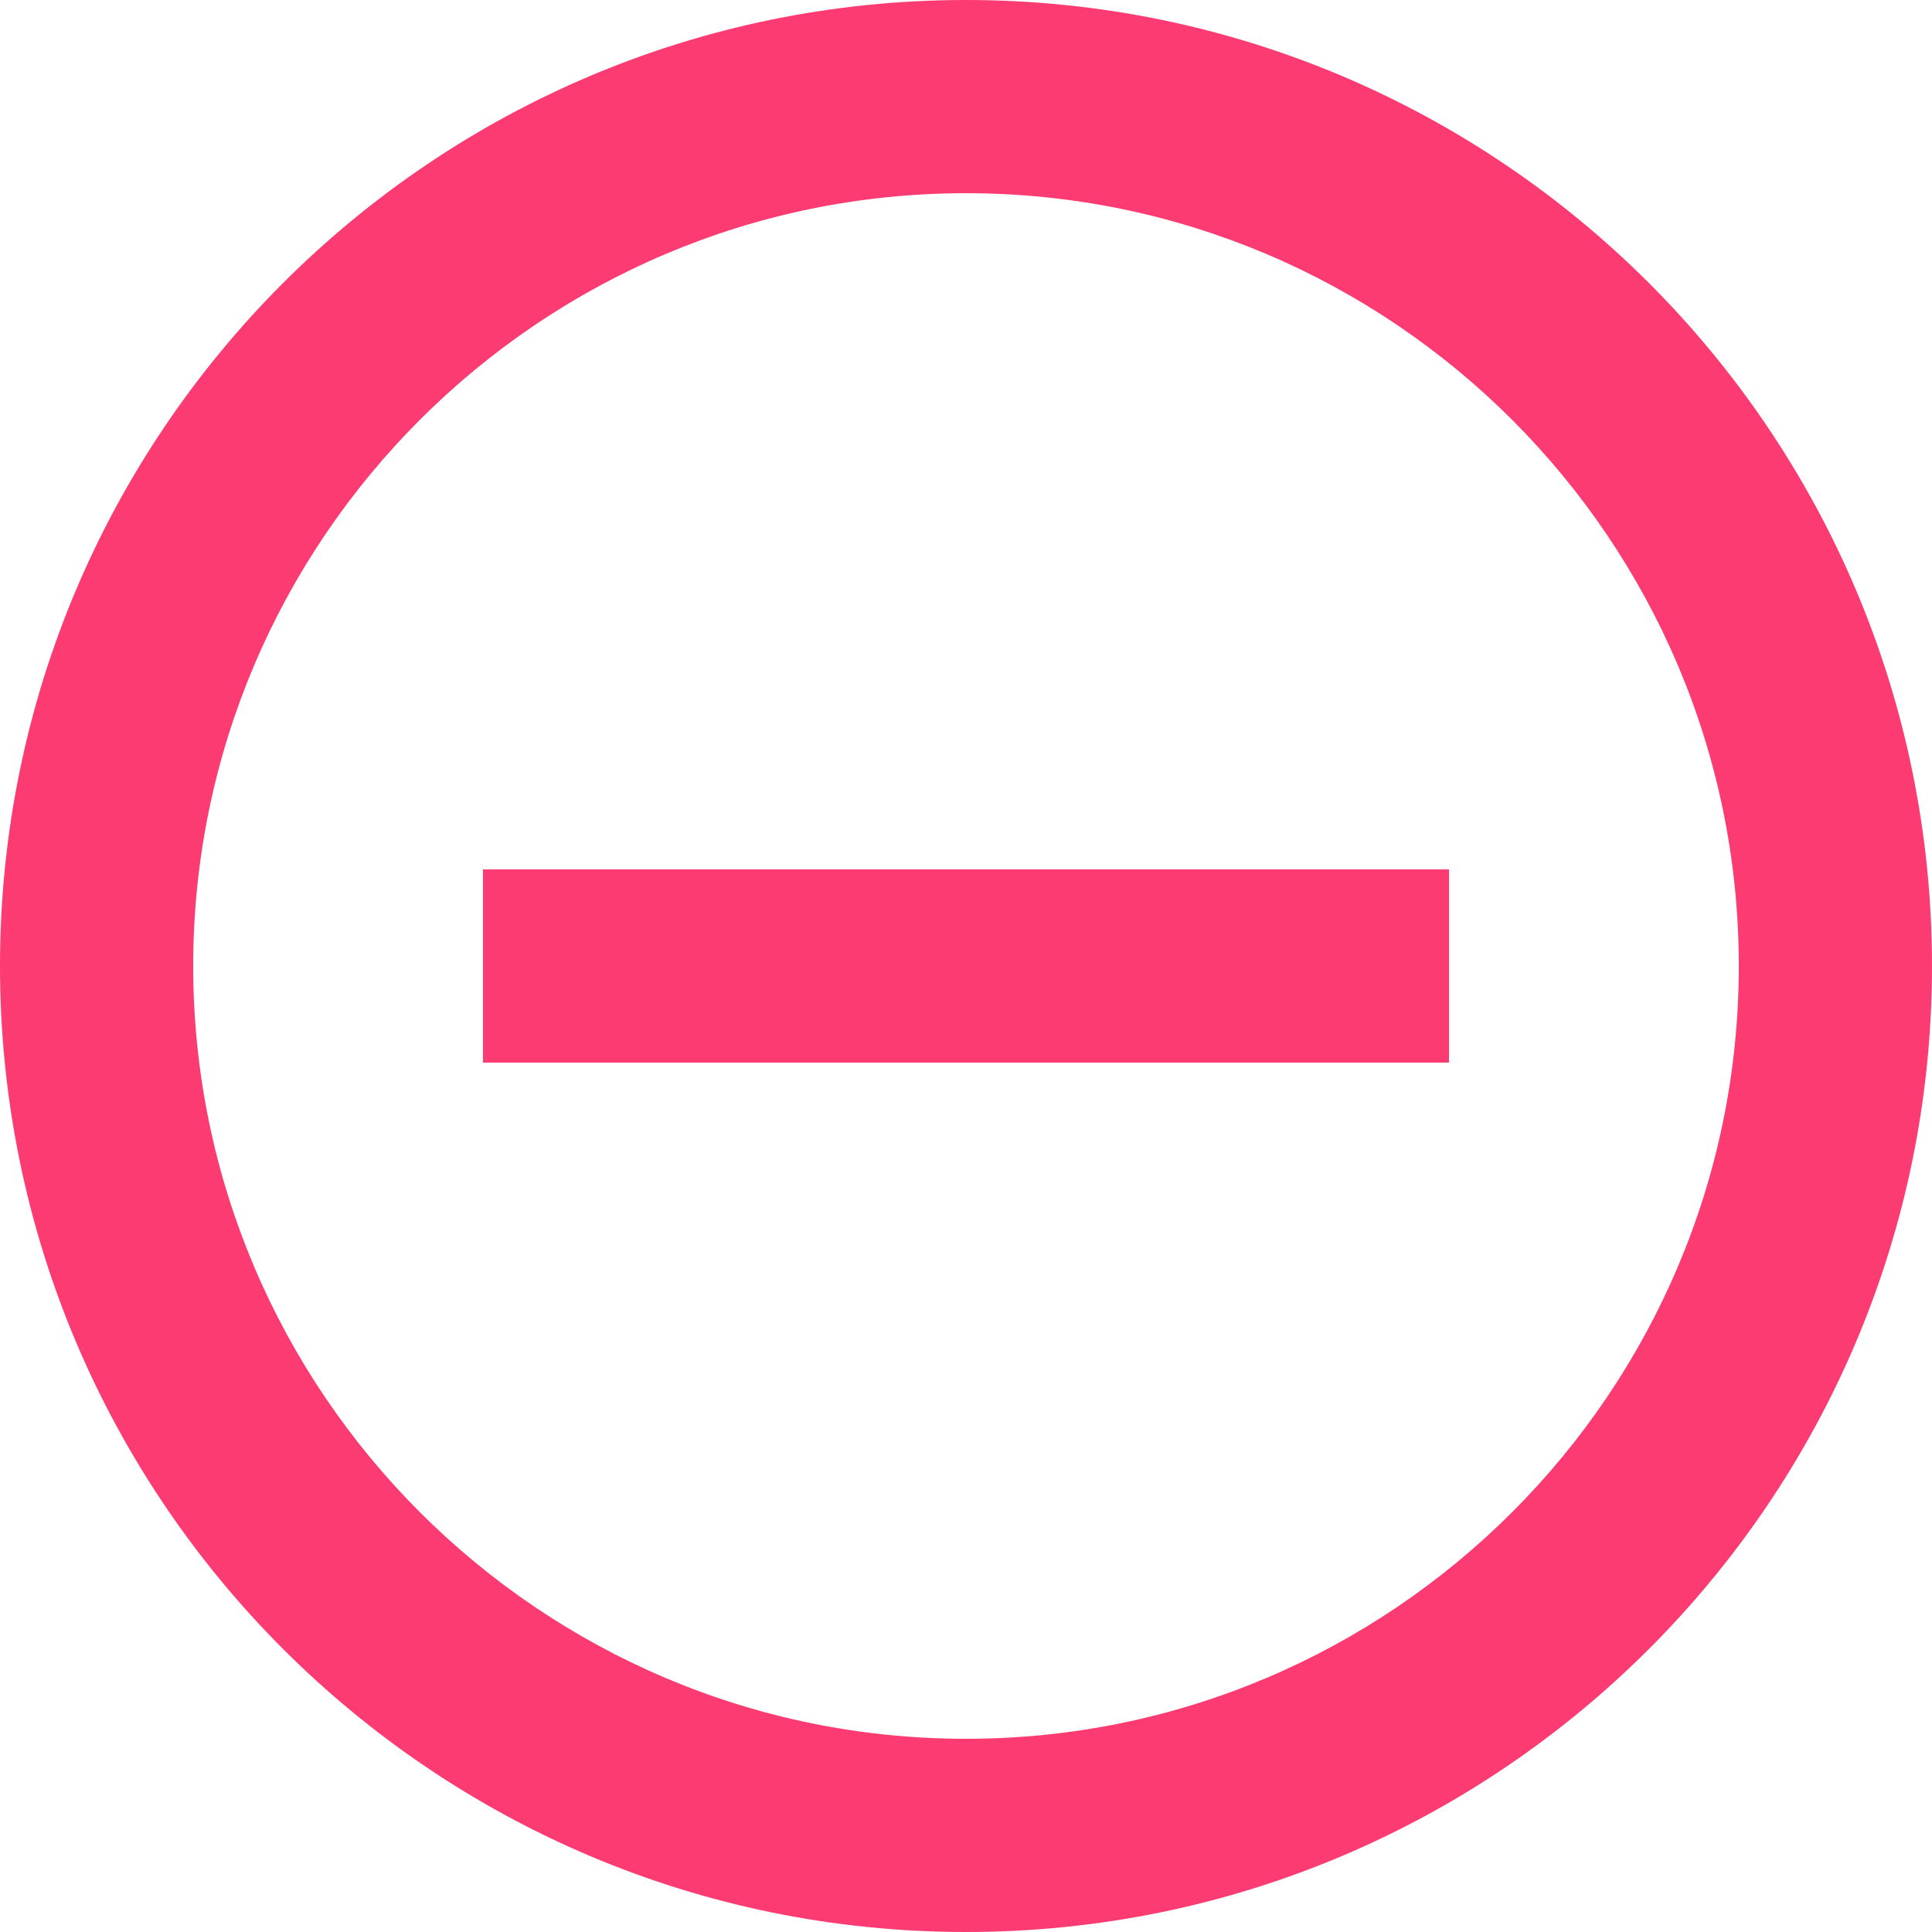<svg xmlns="http://www.w3.org/2000/svg" width="20" height="20" viewBox="1794 1503 20 20"><g data-name="baseline-remove_circle_outline-24px"><path d="M1799 1512v2h10v-2h-10Zm5-9c-5.52 0-10 4.48-10 10s4.48 10 10 10 10-4.48 10-10-4.48-10-10-10Zm0 18c-4.41 0-8-3.59-8-8s3.59-8 8-8 8 3.59 8 8-3.59 8-8 8Z" fill="#fb3b71" fill-rule="evenodd" data-name="Path 585"/></g></svg>